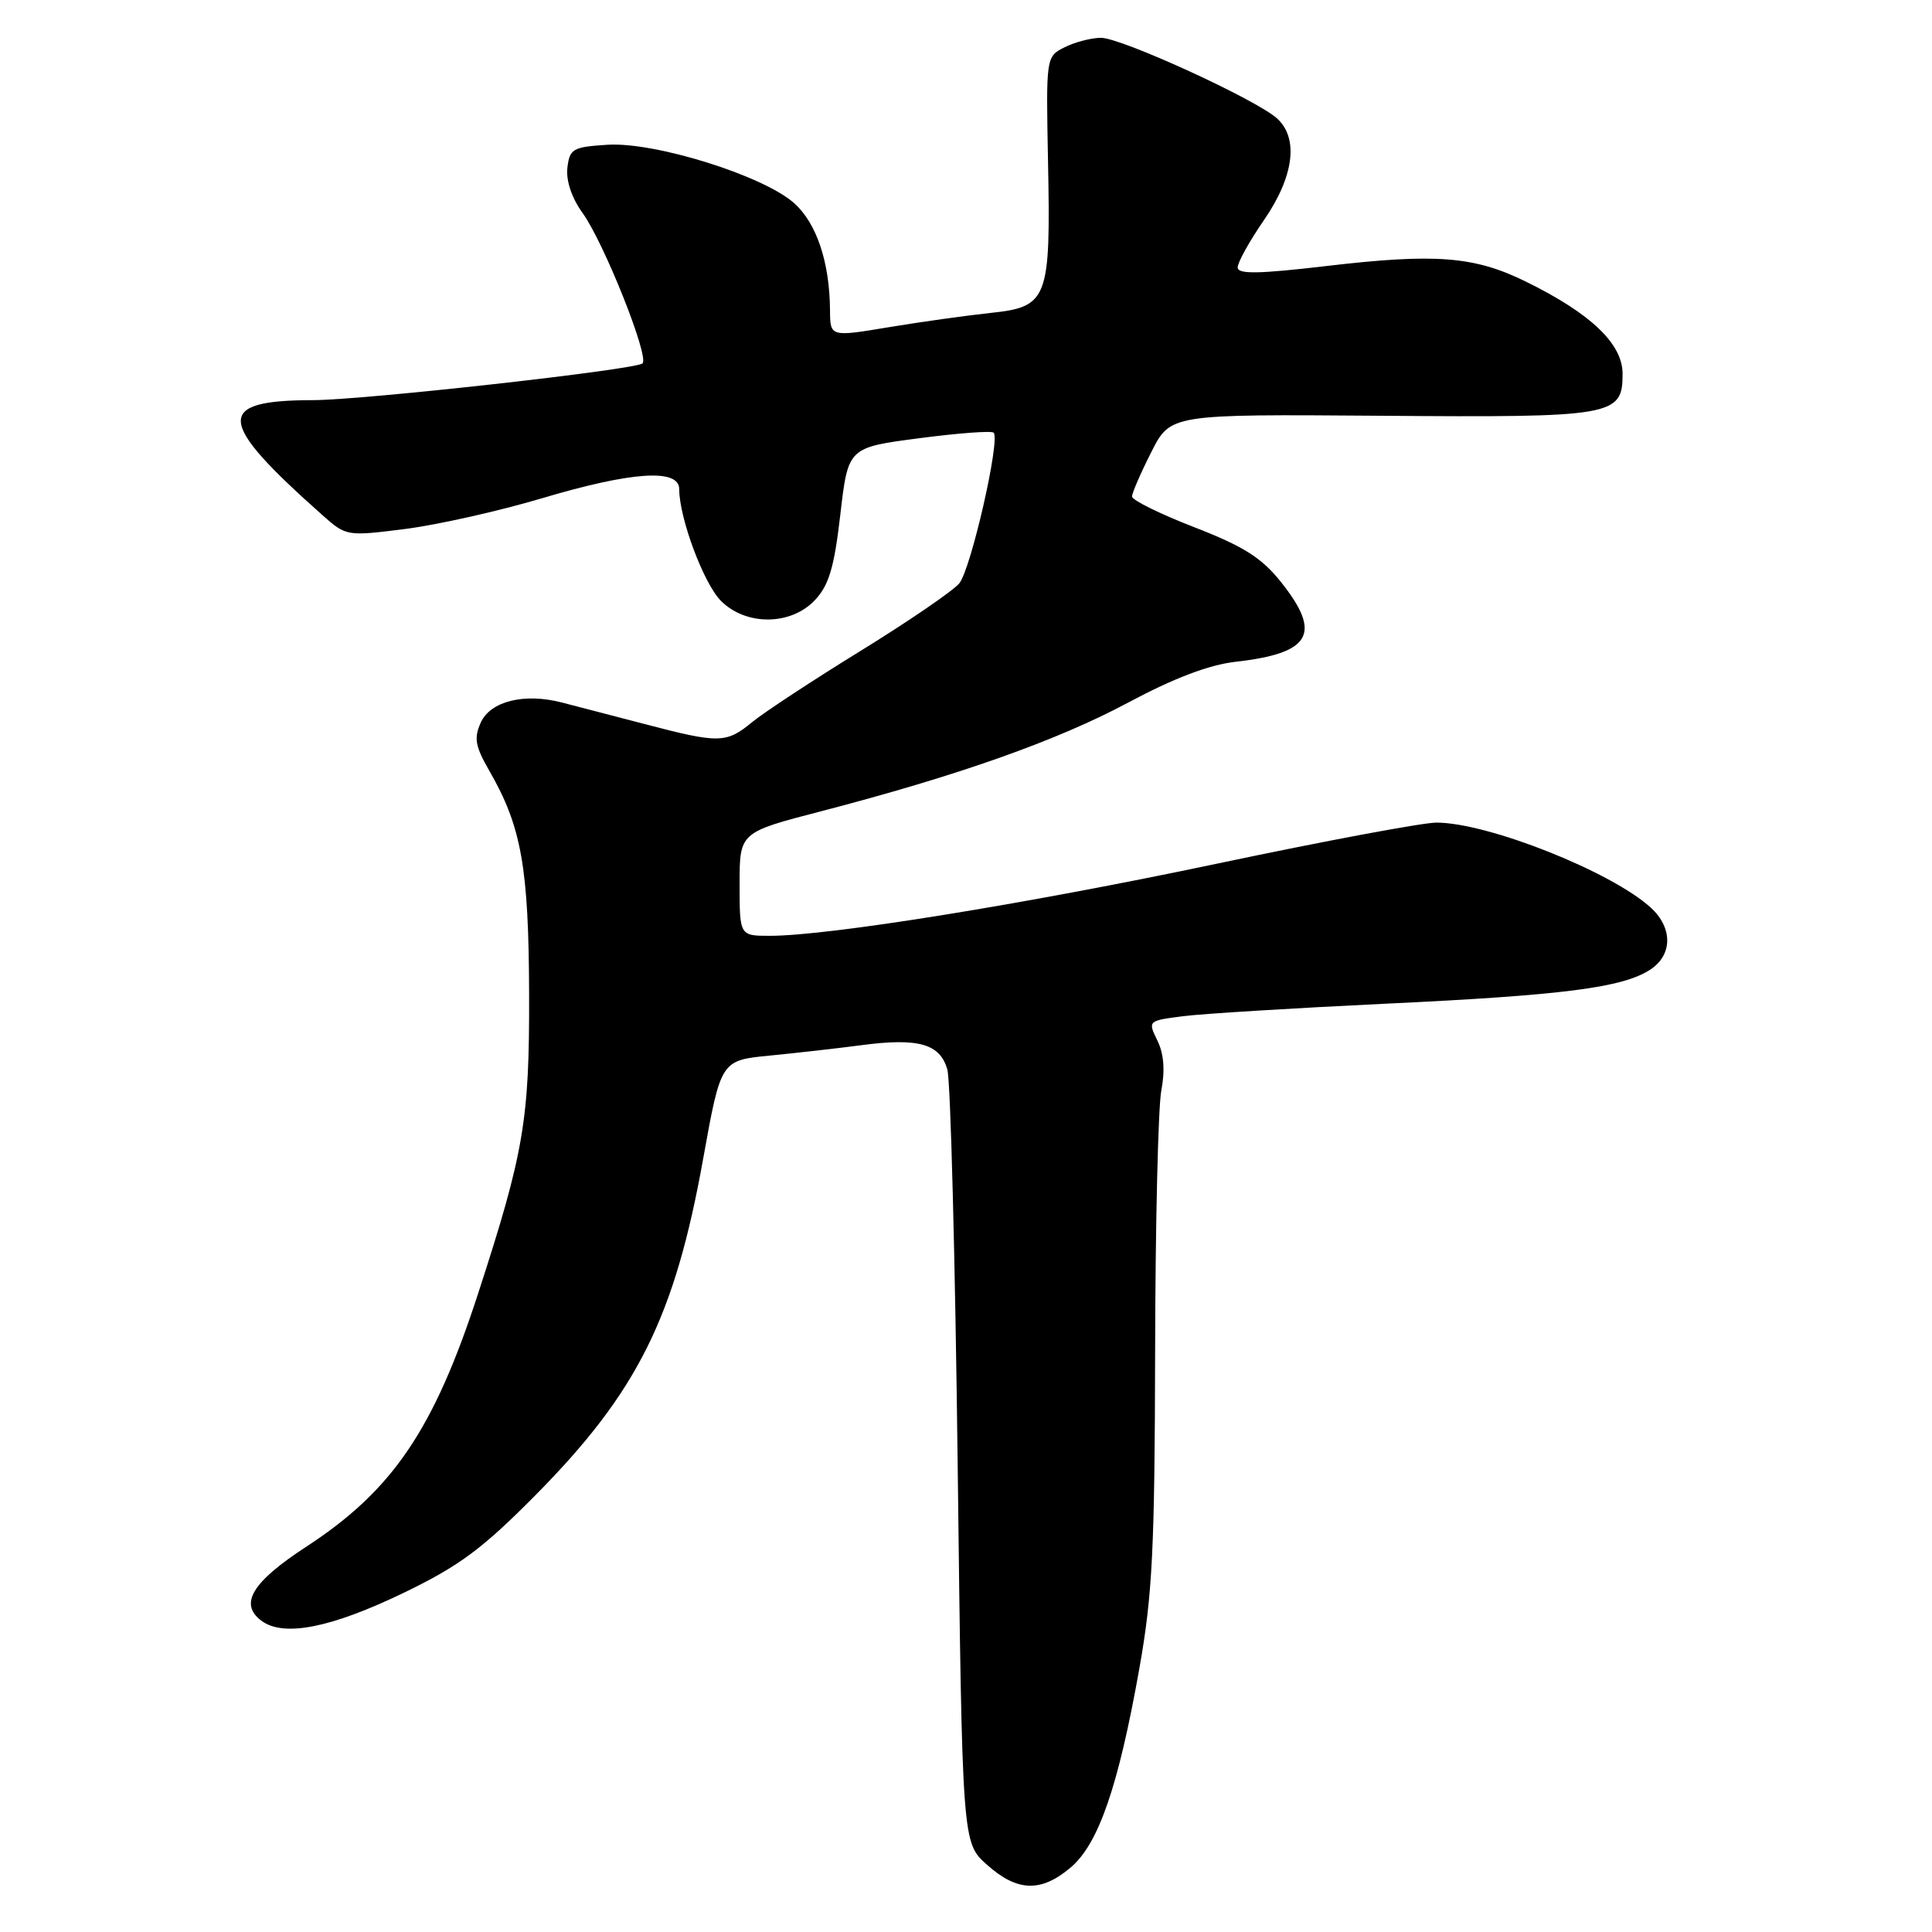 <?xml version="1.0" encoding="UTF-8" standalone="no"?>
<!DOCTYPE svg PUBLIC "-//W3C//DTD SVG 1.1//EN" "http://www.w3.org/Graphics/SVG/1.1/DTD/svg11.dtd" >
<svg xmlns="http://www.w3.org/2000/svg" xmlns:xlink="http://www.w3.org/1999/xlink" version="1.1" viewBox="0 0 256 256">
 <g >
 <path fill="currentColor"
d=" M 141.85 247.47 C 145.55 244.36 148.19 236.73 150.97 221.08 C 152.71 211.31 153.01 205.21 153.06 179.08 C 153.09 162.26 153.46 146.70 153.88 144.50 C 154.39 141.83 154.22 139.63 153.36 137.88 C 152.08 135.26 152.10 135.25 156.79 134.65 C 159.38 134.32 171.40 133.58 183.50 133.00 C 207.20 131.88 215.02 130.87 218.67 128.48 C 221.63 126.54 221.67 122.96 218.75 120.28 C 213.55 115.51 197.15 109.00 190.33 109.00 C 188.51 109.00 175.43 111.45 161.26 114.44 C 135.86 119.80 109.83 124.00 102.01 124.00 C 98.00 124.00 98.00 124.00 98.00 117.15 C 98.00 110.30 98.00 110.30 108.75 107.51 C 126.94 102.78 140.06 98.14 149.48 93.10 C 155.56 89.85 160.20 88.09 163.72 87.69 C 173.72 86.56 175.20 83.98 169.75 77.14 C 167.17 73.90 164.80 72.40 158.25 69.86 C 153.71 68.10 150.00 66.27 150.00 65.79 C 150.00 65.32 151.15 62.67 152.55 59.91 C 155.09 54.88 155.09 54.88 182.83 55.09 C 213.87 55.33 215.00 55.14 215.00 49.54 C 215.00 45.55 210.82 41.56 202.18 37.31 C 195.34 33.95 190.22 33.55 175.75 35.25 C 166.71 36.31 164.00 36.35 164.00 35.43 C 164.00 34.76 165.57 31.93 167.50 29.14 C 171.46 23.38 172.11 18.31 169.21 15.69 C 166.44 13.18 148.56 5.00 145.88 5.01 C 144.57 5.02 142.40 5.59 141.05 6.27 C 138.60 7.51 138.60 7.53 138.87 21.51 C 139.23 39.65 138.85 40.66 131.30 41.46 C 128.11 41.80 122.01 42.65 117.75 43.36 C 110.00 44.65 110.00 44.65 109.98 41.08 C 109.93 34.74 108.21 29.59 105.24 26.93 C 101.17 23.28 86.81 18.79 80.50 19.18 C 75.88 19.48 75.48 19.71 75.18 22.25 C 74.99 23.95 75.76 26.23 77.18 28.20 C 79.99 32.08 86.05 47.24 85.14 48.15 C 84.32 48.98 48.16 53.01 41.50 53.02 C 28.40 53.04 28.63 55.75 42.76 68.29 C 45.87 71.05 45.97 71.07 53.70 70.09 C 57.99 69.54 66.10 67.72 71.72 66.05 C 83.72 62.47 90.00 62.05 90.00 64.82 C 90.00 68.64 93.25 77.34 95.53 79.62 C 98.86 82.95 104.81 82.90 107.99 79.51 C 109.84 77.54 110.54 75.19 111.35 68.16 C 112.38 59.30 112.38 59.30 121.78 58.07 C 126.94 57.39 131.39 57.06 131.66 57.33 C 132.58 58.24 128.64 75.48 127.10 77.31 C 126.26 78.31 120.38 82.33 114.04 86.24 C 107.69 90.15 101.23 94.40 99.67 95.68 C 96.22 98.52 95.29 98.53 85.38 95.93 C 81.04 94.80 76.12 93.51 74.43 93.08 C 69.46 91.80 65.00 92.91 63.71 95.73 C 62.77 97.81 62.96 98.87 64.87 102.19 C 69.10 109.54 70.06 114.97 70.11 131.73 C 70.16 148.47 69.44 152.67 63.32 171.50 C 57.47 189.46 52.01 197.50 40.58 204.95 C 33.41 209.62 31.65 212.52 34.63 214.75 C 37.57 216.96 43.88 215.71 53.61 211.00 C 60.88 207.48 63.92 205.22 70.96 198.11 C 84.47 184.45 89.41 174.55 93.18 153.50 C 95.52 140.50 95.52 140.50 102.01 139.87 C 105.58 139.52 111.05 138.90 114.16 138.49 C 121.71 137.49 124.58 138.31 125.53 141.74 C 125.96 143.26 126.57 166.92 126.90 194.33 C 127.50 244.17 127.50 244.17 130.77 247.08 C 134.78 250.67 137.92 250.78 141.85 247.47 Z "/>
</g>
</svg>